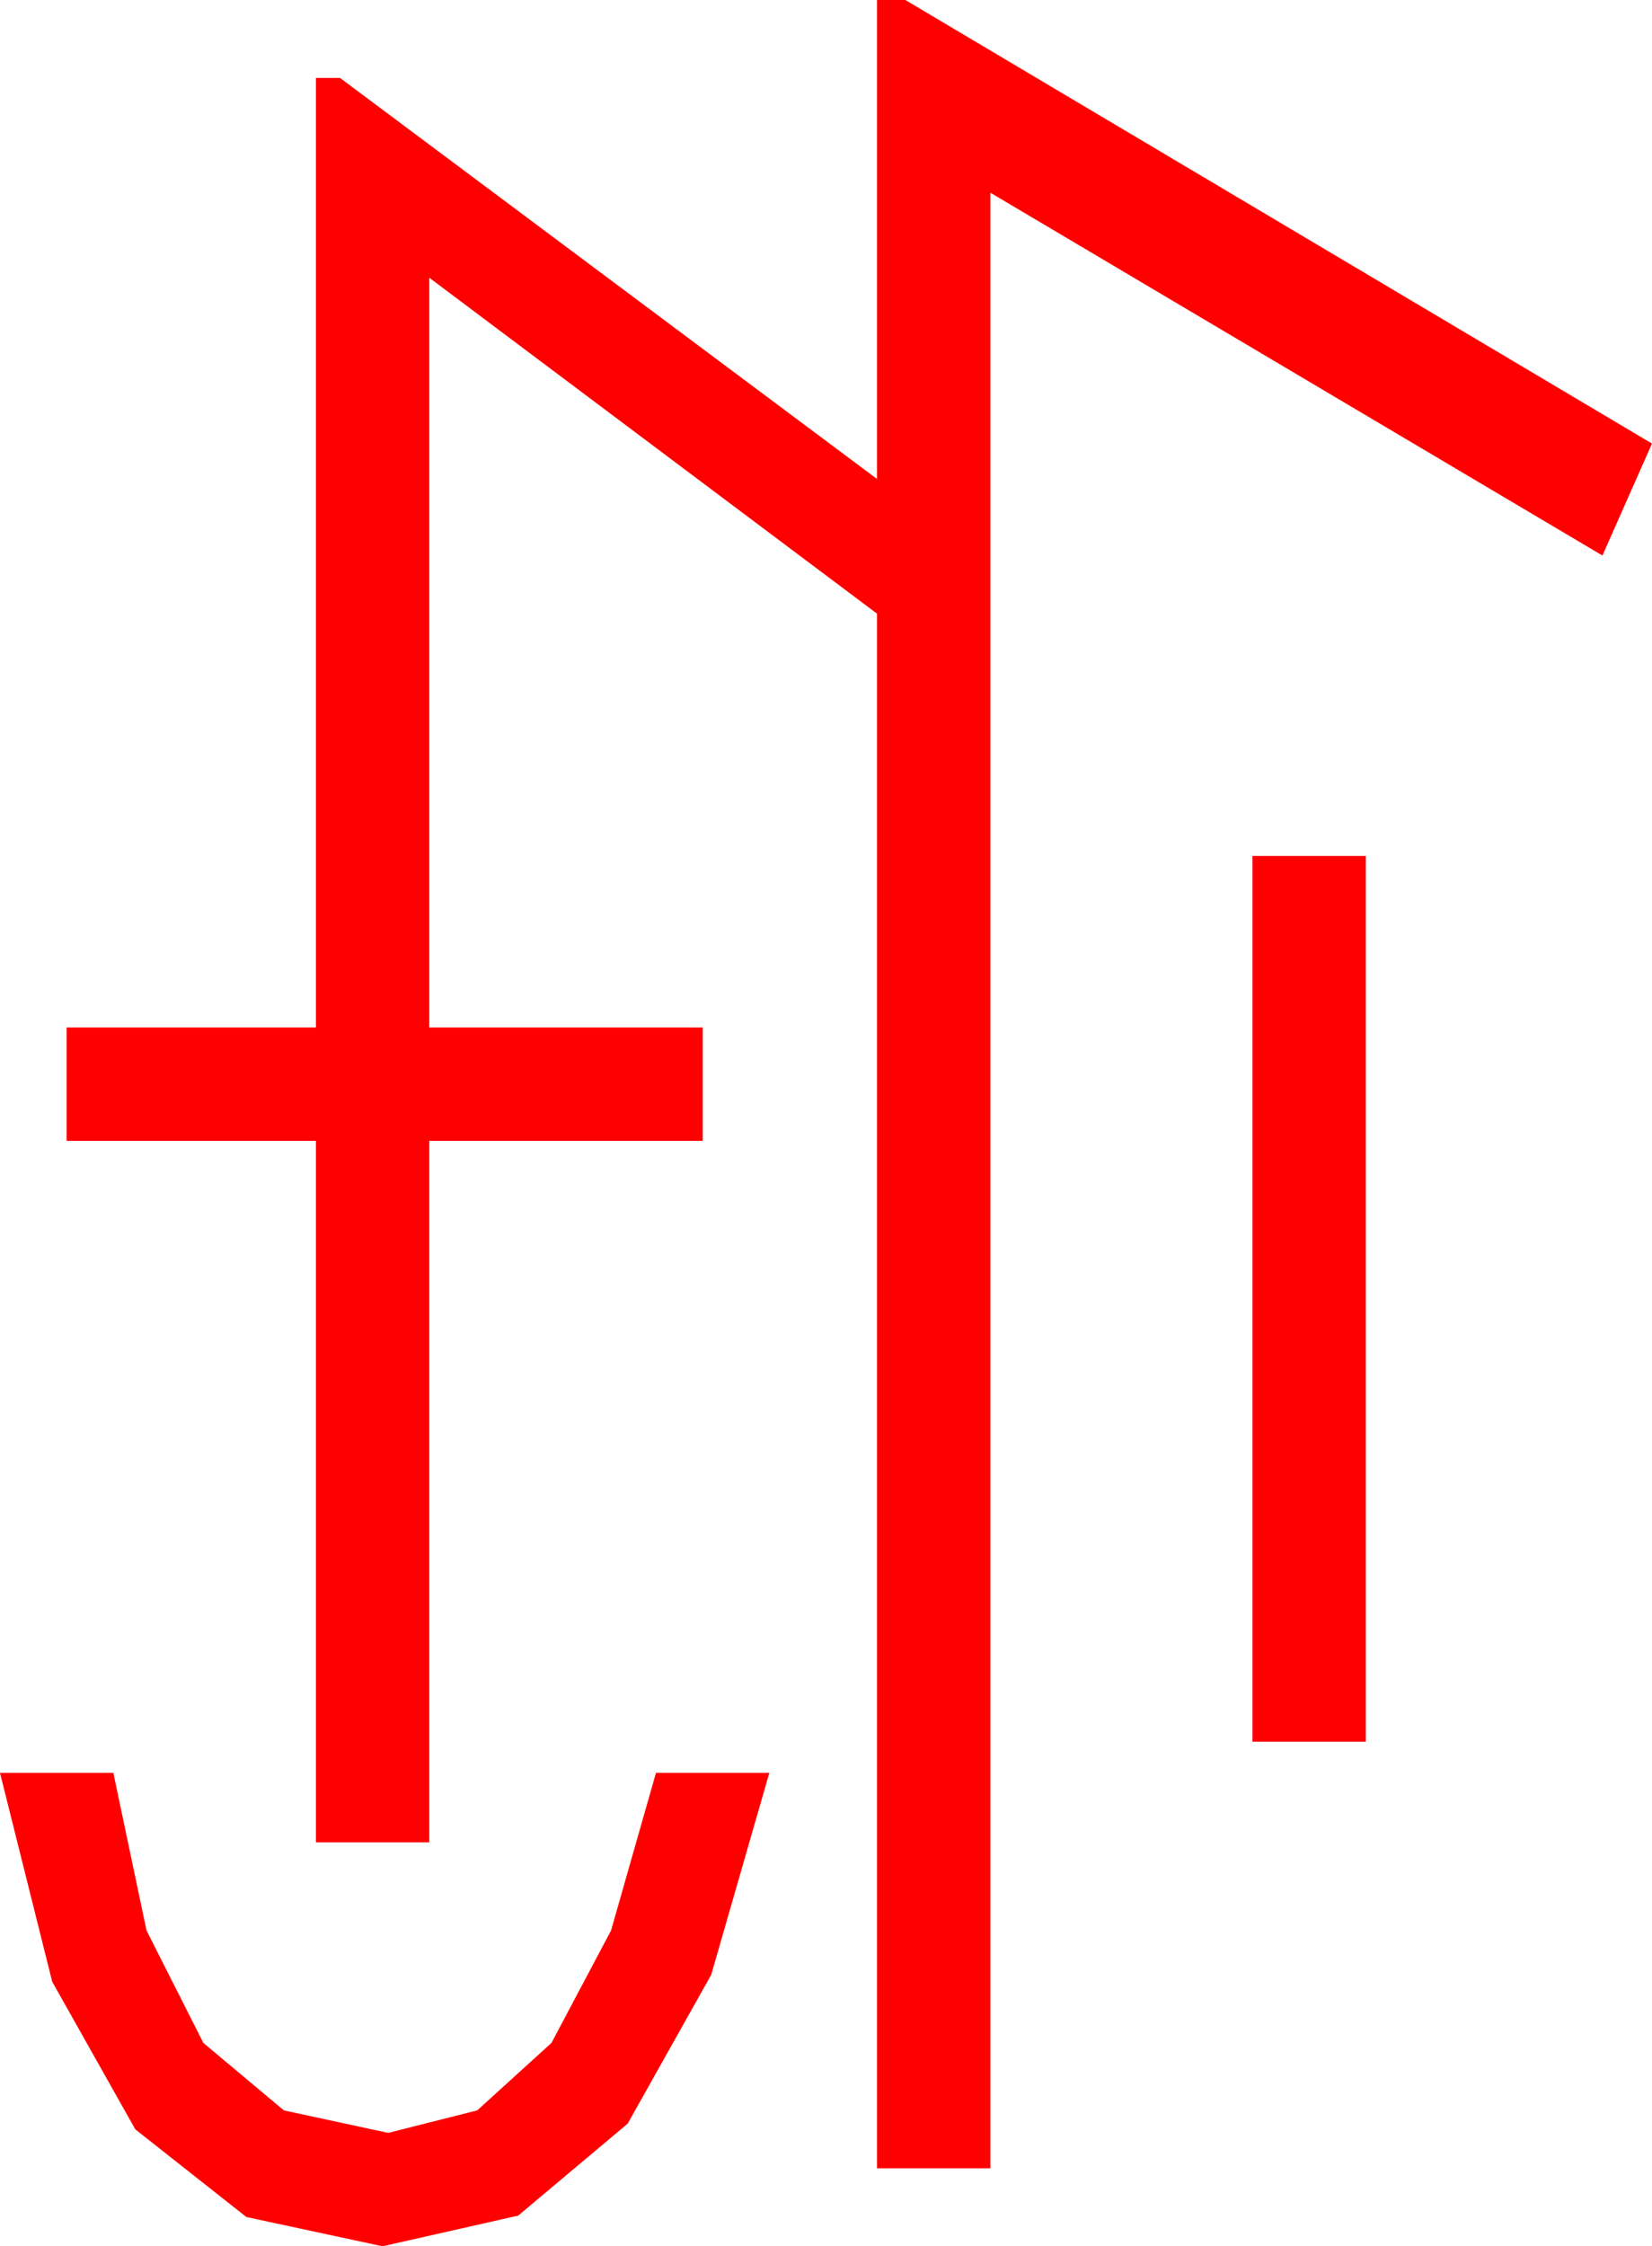 <?xml version="1.0" encoding="utf-8"?>
<!DOCTYPE svg PUBLIC "-//W3C//DTD SVG 1.1//EN" "http://www.w3.org/Graphics/SVG/1.1/DTD/svg11.dtd">
<svg width="34.16" height="46.436" xmlns="http://www.w3.org/2000/svg" xmlns:xlink="http://www.w3.org/1999/xlink" xmlns:xml="http://www.w3.org/XML/1998/namespace" version="1.1">
  <g>
    <g>
      <path style="fill:#FF0000;fill-opacity:1" d="M0,36.65L2.344,36.65 3.029,39.906 4.204,42.231 5.87,43.627 8.027,44.092 9.868,43.627 11.404,42.231 12.636,39.906 13.564,36.65 15.908,36.65 14.707,40.822 12.979,43.901 10.715,45.802 7.91,46.436 5.094,45.831 2.798,44.019 1.08,40.968 0,36.65z M25.898,17.695L28.242,17.695 28.242,36.006 25.898,36.006 25.898,17.695z M18.135,0L18.721,0 34.16,9.17 33.135,11.484 20.479,3.984 20.479,44.824 18.135,44.824 18.135,12.686 8.877,5.742 8.877,21.24 14.531,21.24 14.531,23.584 8.877,23.584 8.877,38.086 6.533,38.086 6.533,23.584 1.377,23.584 1.377,21.24 6.533,21.24 6.533,1.611 7.031,1.611 18.135,9.902 18.135,0z" />
    </g>
  </g>
</svg>